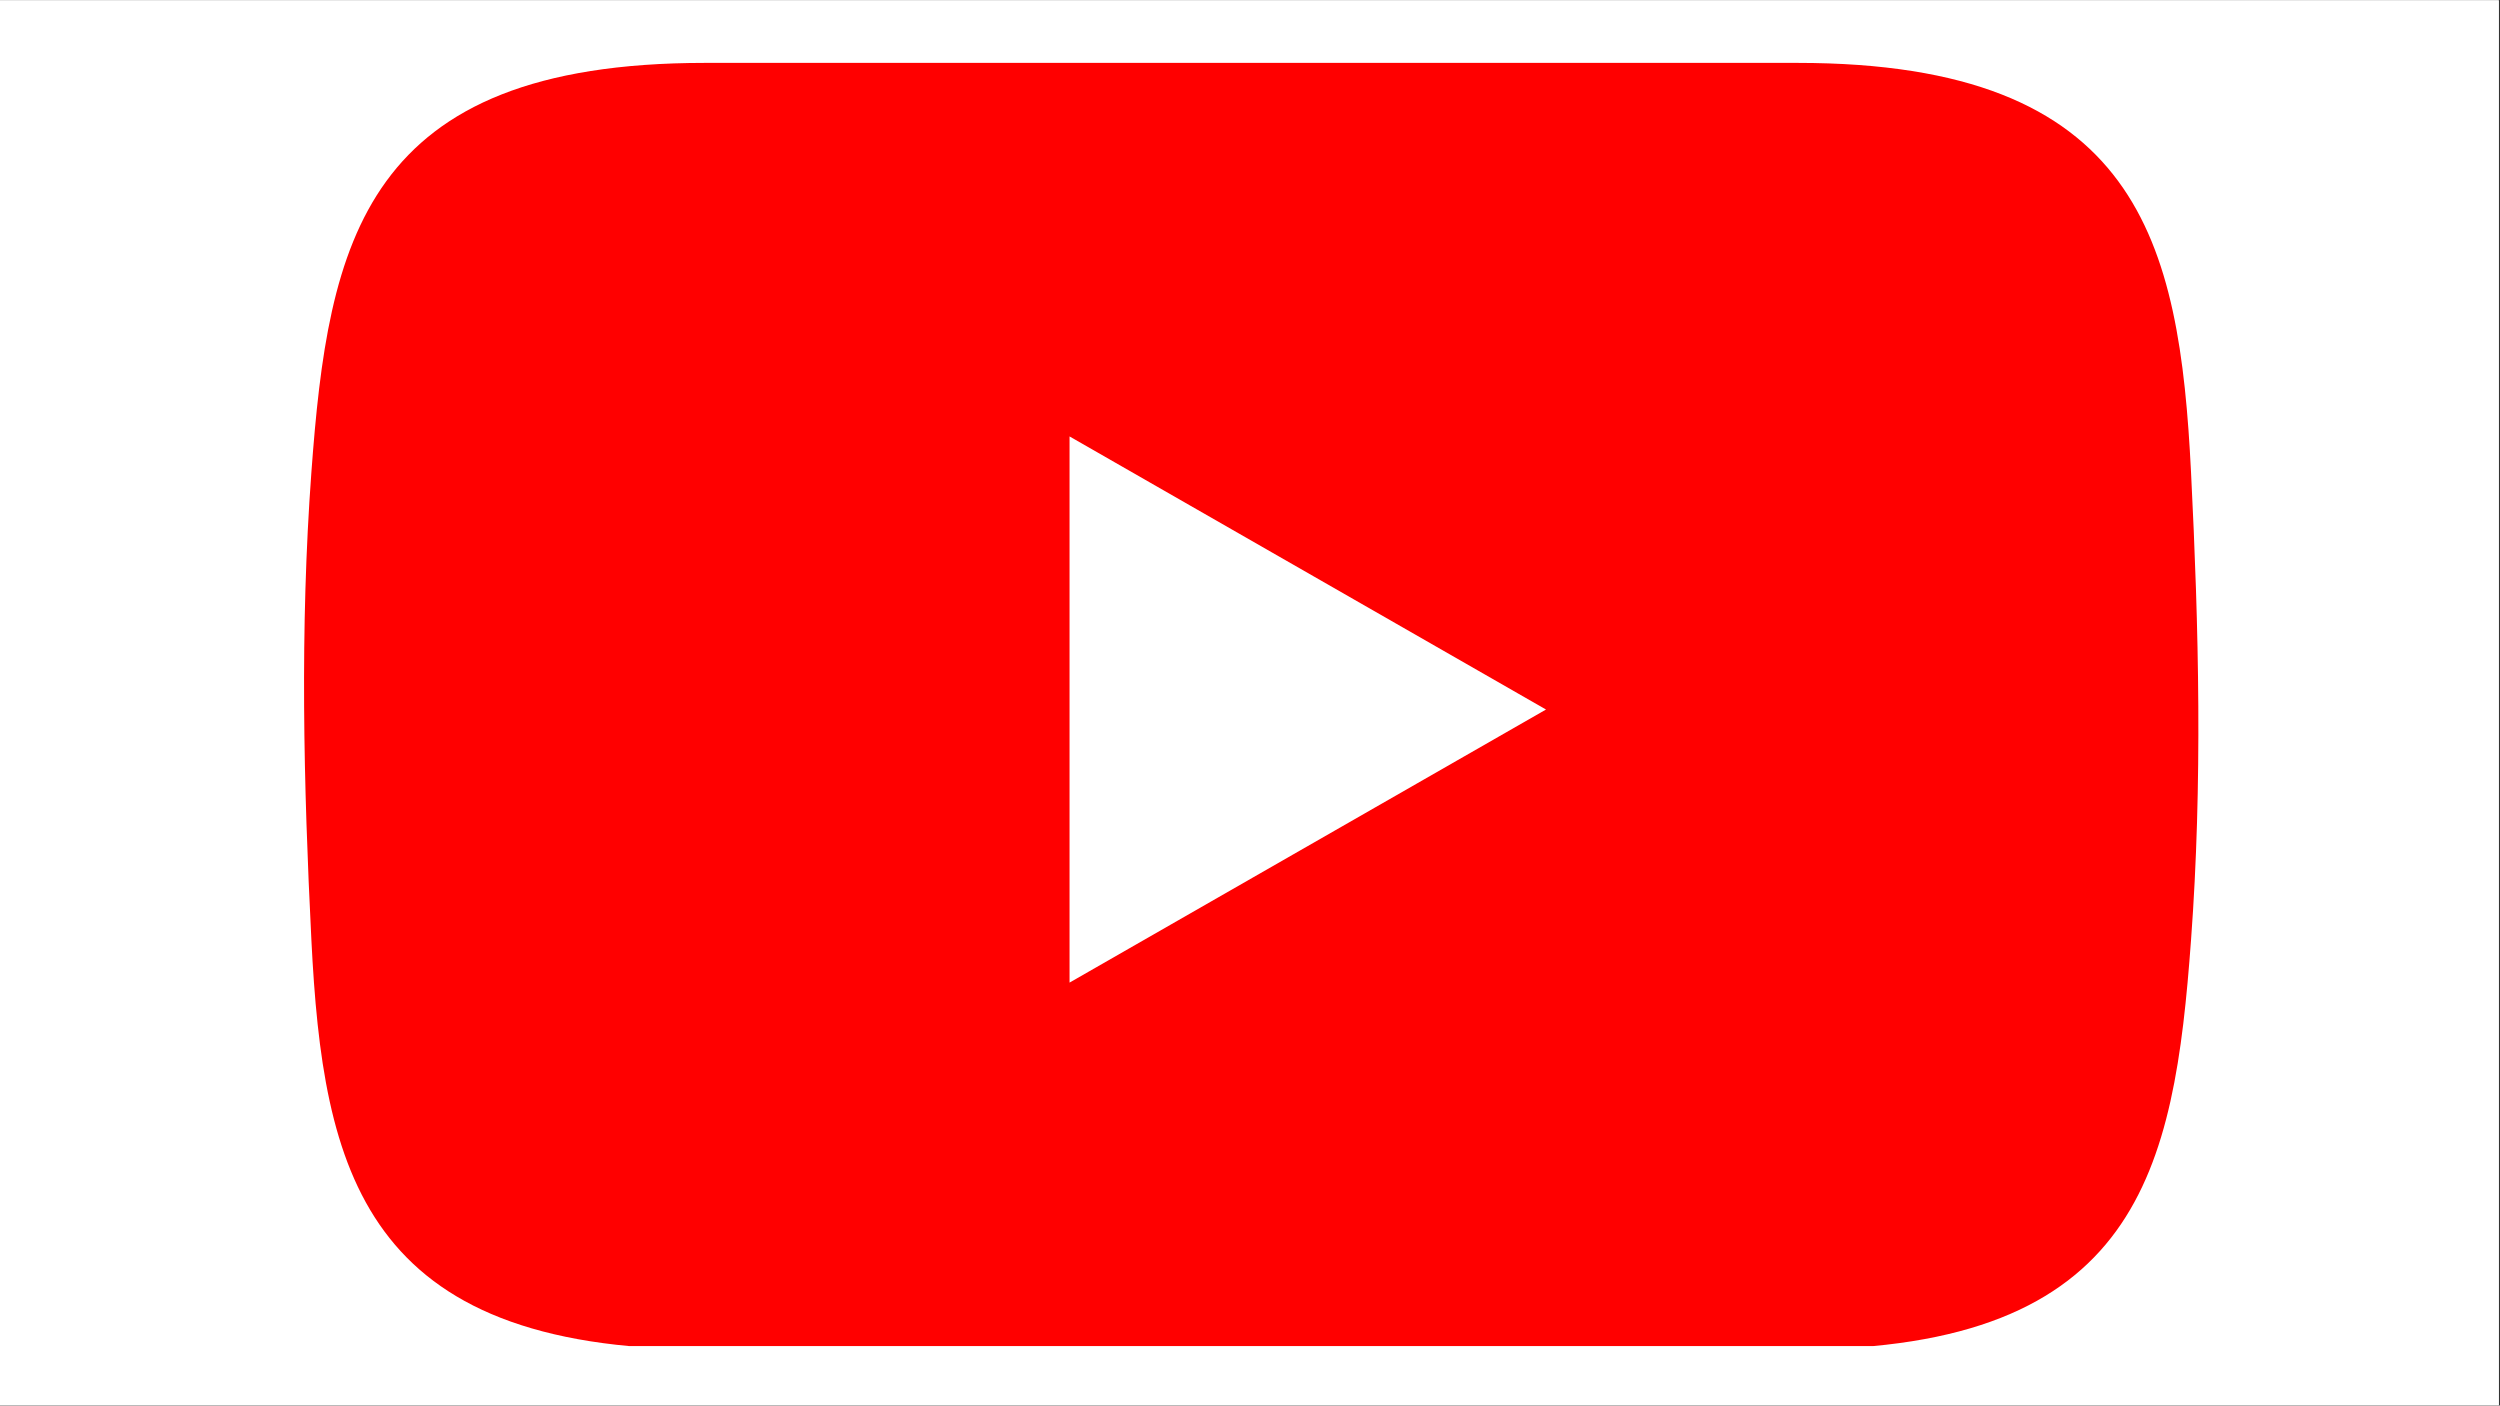 <svg xmlns="http://www.w3.org/2000/svg" xmlns:xlink="http://www.w3.org/1999/xlink" width="1366" zoomAndPan="magnify" viewBox="0 0 1024.5 576" height="768" preserveAspectRatio="xMidYMid meet" version="1.0"><rect x="0" y="0" width="1024.5" height="576" fill="#333333" stroke="none"/><defs><clipPath id="744fd9730b"><path d="M 0 0.141 L 1024 0.141 L 1024 575.859 L 0 575.859 Z M 0 0.141 " clip-rule="nonzero"/></clipPath><clipPath id="8ac857e09a"><path d="M 124 25 L 901 25 L 901 551.625 L 124 551.625 Z M 124 25 " clip-rule="nonzero"/></clipPath></defs><g clip-path="url(#744fd9730b)"><path fill="#ffffff" d="M 0 0.141 L 1024 0.141 L 1024 575.859 L 0 575.859 Z M 0 0.141 " fill-opacity="1" fill-rule="nonzero"/><path fill="#ffffff" d="M 0 0.141 L 1024 0.141 L 1024 575.859 L 0 575.859 Z M 0 0.141 " fill-opacity="1" fill-rule="nonzero"/></g><g clip-path="url(#8ac857e09a)"><path fill="#ff0000" d="M 288.887 25.773 C 148.762 25.773 134.566 99.137 127.609 193.492 C 122.875 257.742 124.395 321.203 127.609 385.27 C 132.355 479.762 148.762 552.988 288.887 552.988 C 438.125 552.988 587.367 552.988 736.605 552.988 C 876.73 552.988 890.93 479.629 897.883 385.27 C 902.621 321.02 901.102 257.562 897.883 193.492 C 893.141 99 876.73 25.773 736.605 25.773 C 587.367 25.773 438.125 25.773 288.887 25.773 Z M 288.887 25.773 " fill-opacity="1" fill-rule="nonzero"/></g><path fill="#ffffff" d="M 438.301 402.672 L 633.551 290.762 L 438.301 178.848 Z M 438.301 402.672 " fill-opacity="1" fill-rule="nonzero"/></svg>